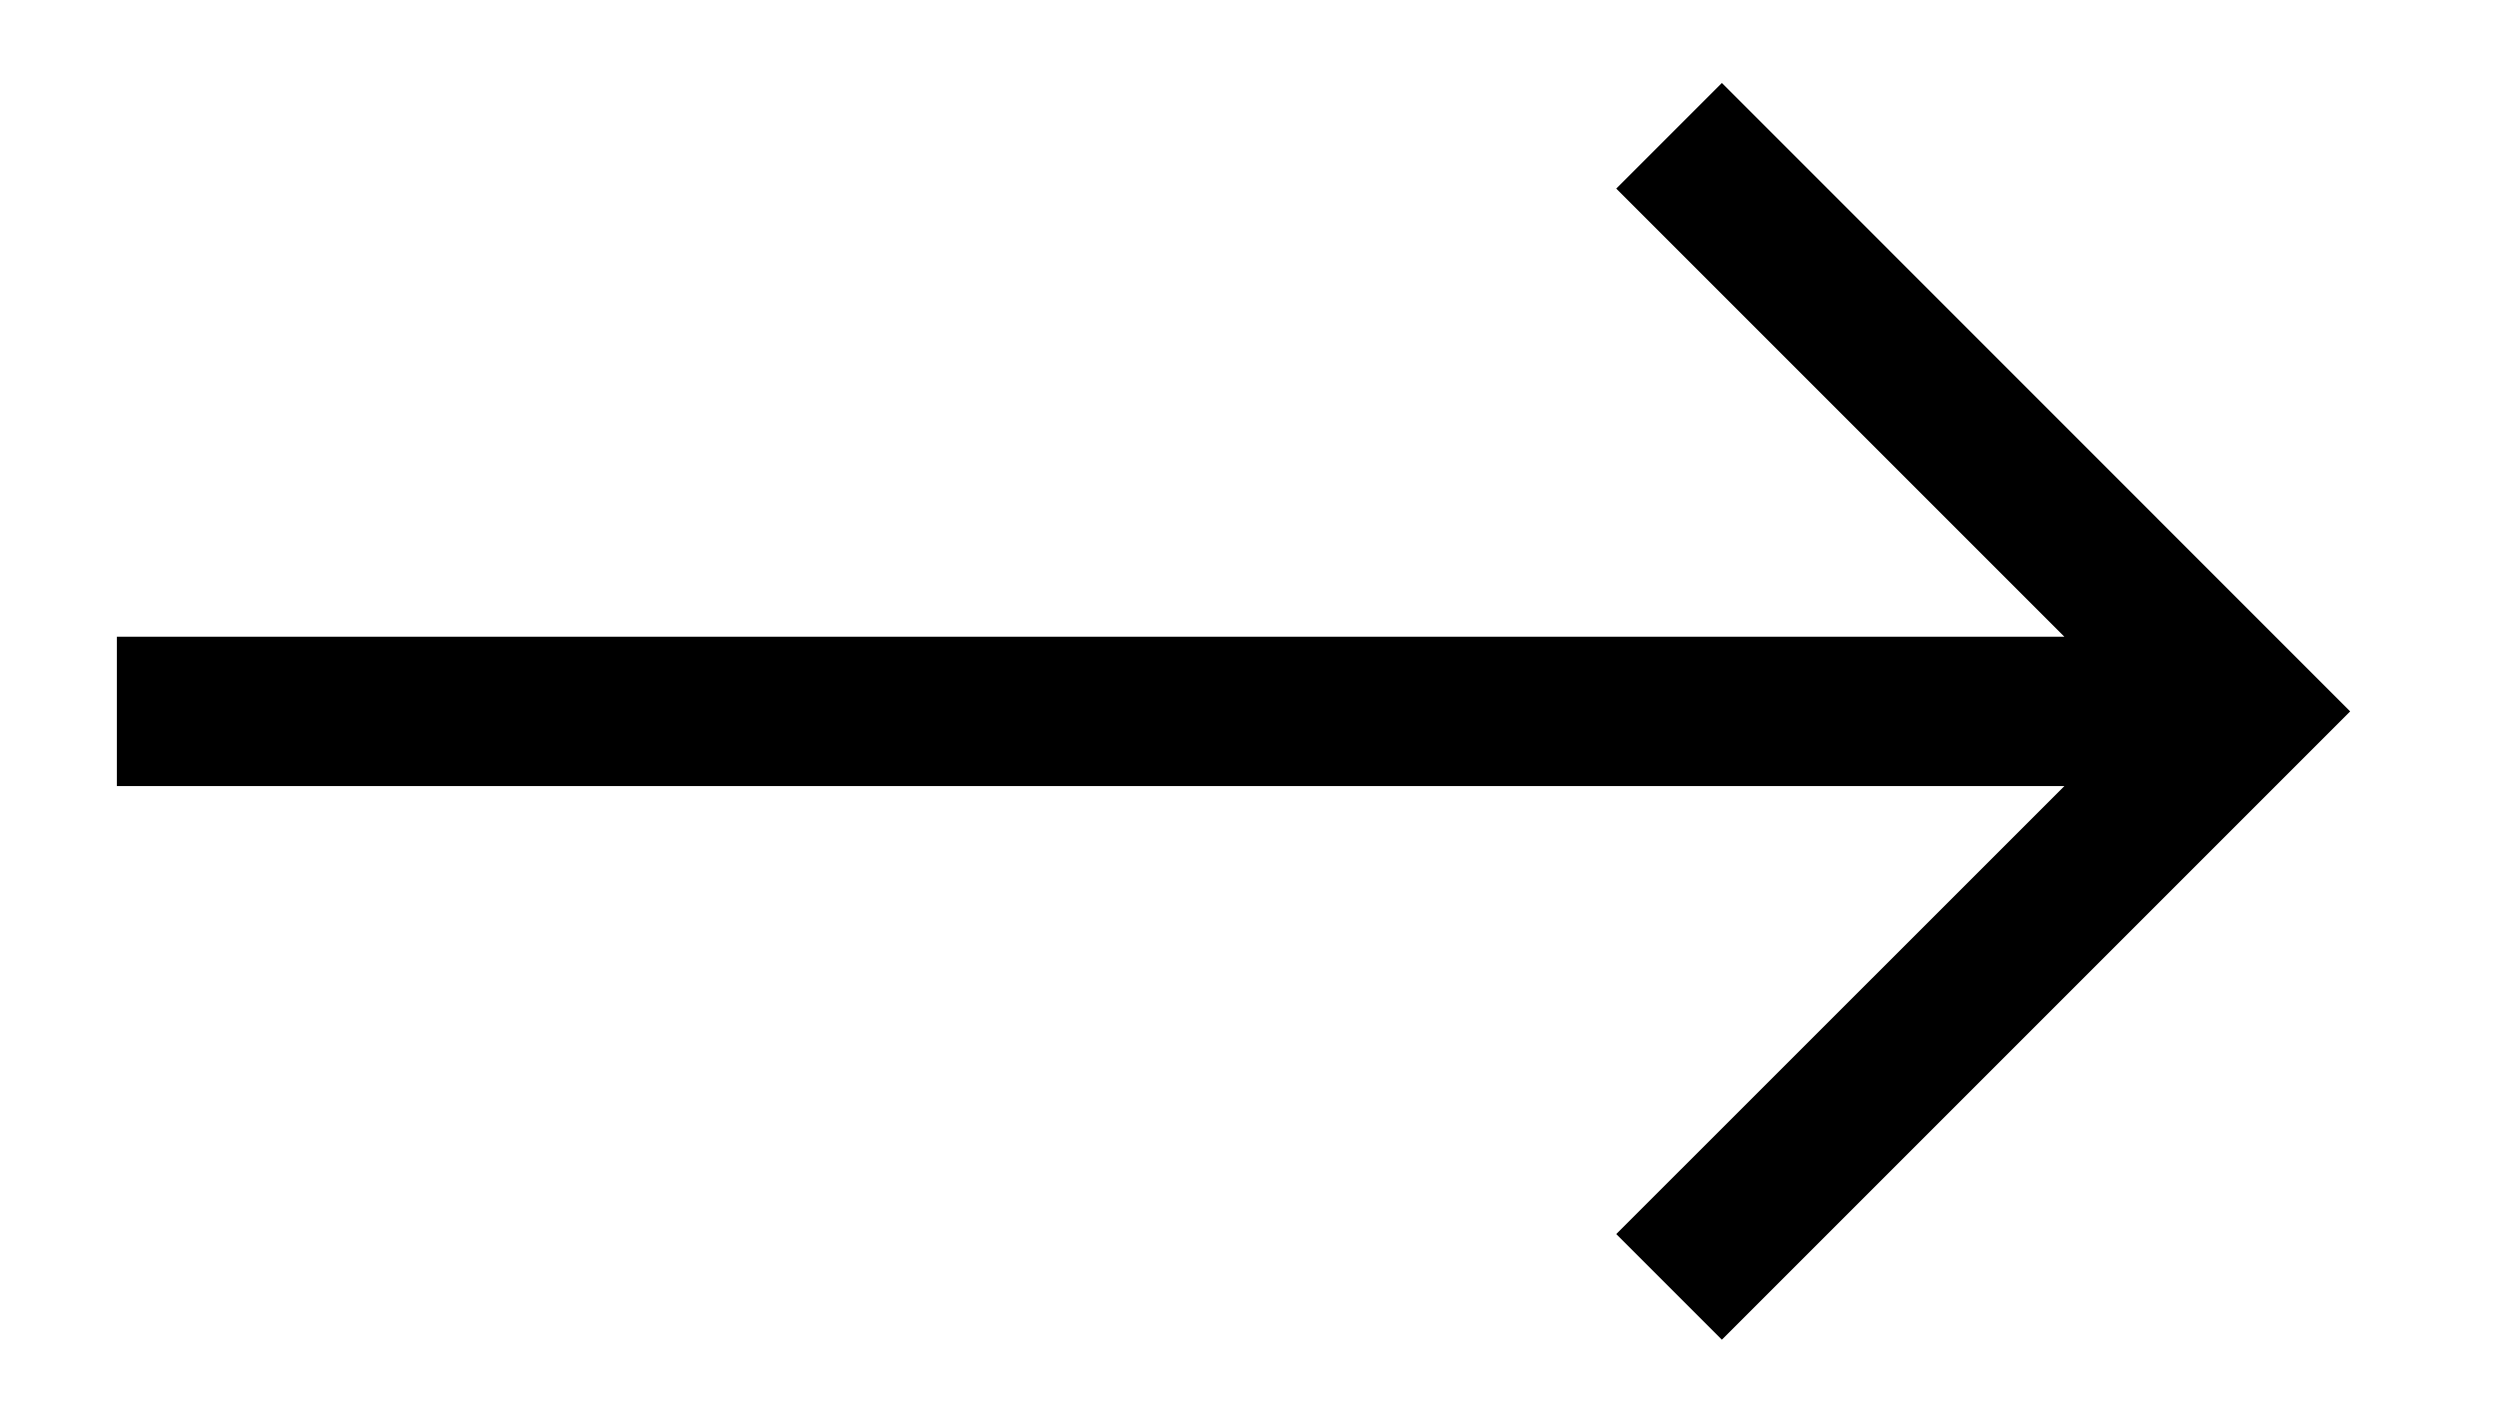 <svg width="16" height="9" viewBox="0 0 16 9" fill="none" xmlns="http://www.w3.org/2000/svg">
<path d="M10.344 1.207L13.212 4.075L0.748 4.075L0.748 5.031L13.212 5.031L10.344 7.898L11.02 8.574L15.041 4.553L11.02 0.531L10.344 1.207Z" fill="black"/>
</svg>
